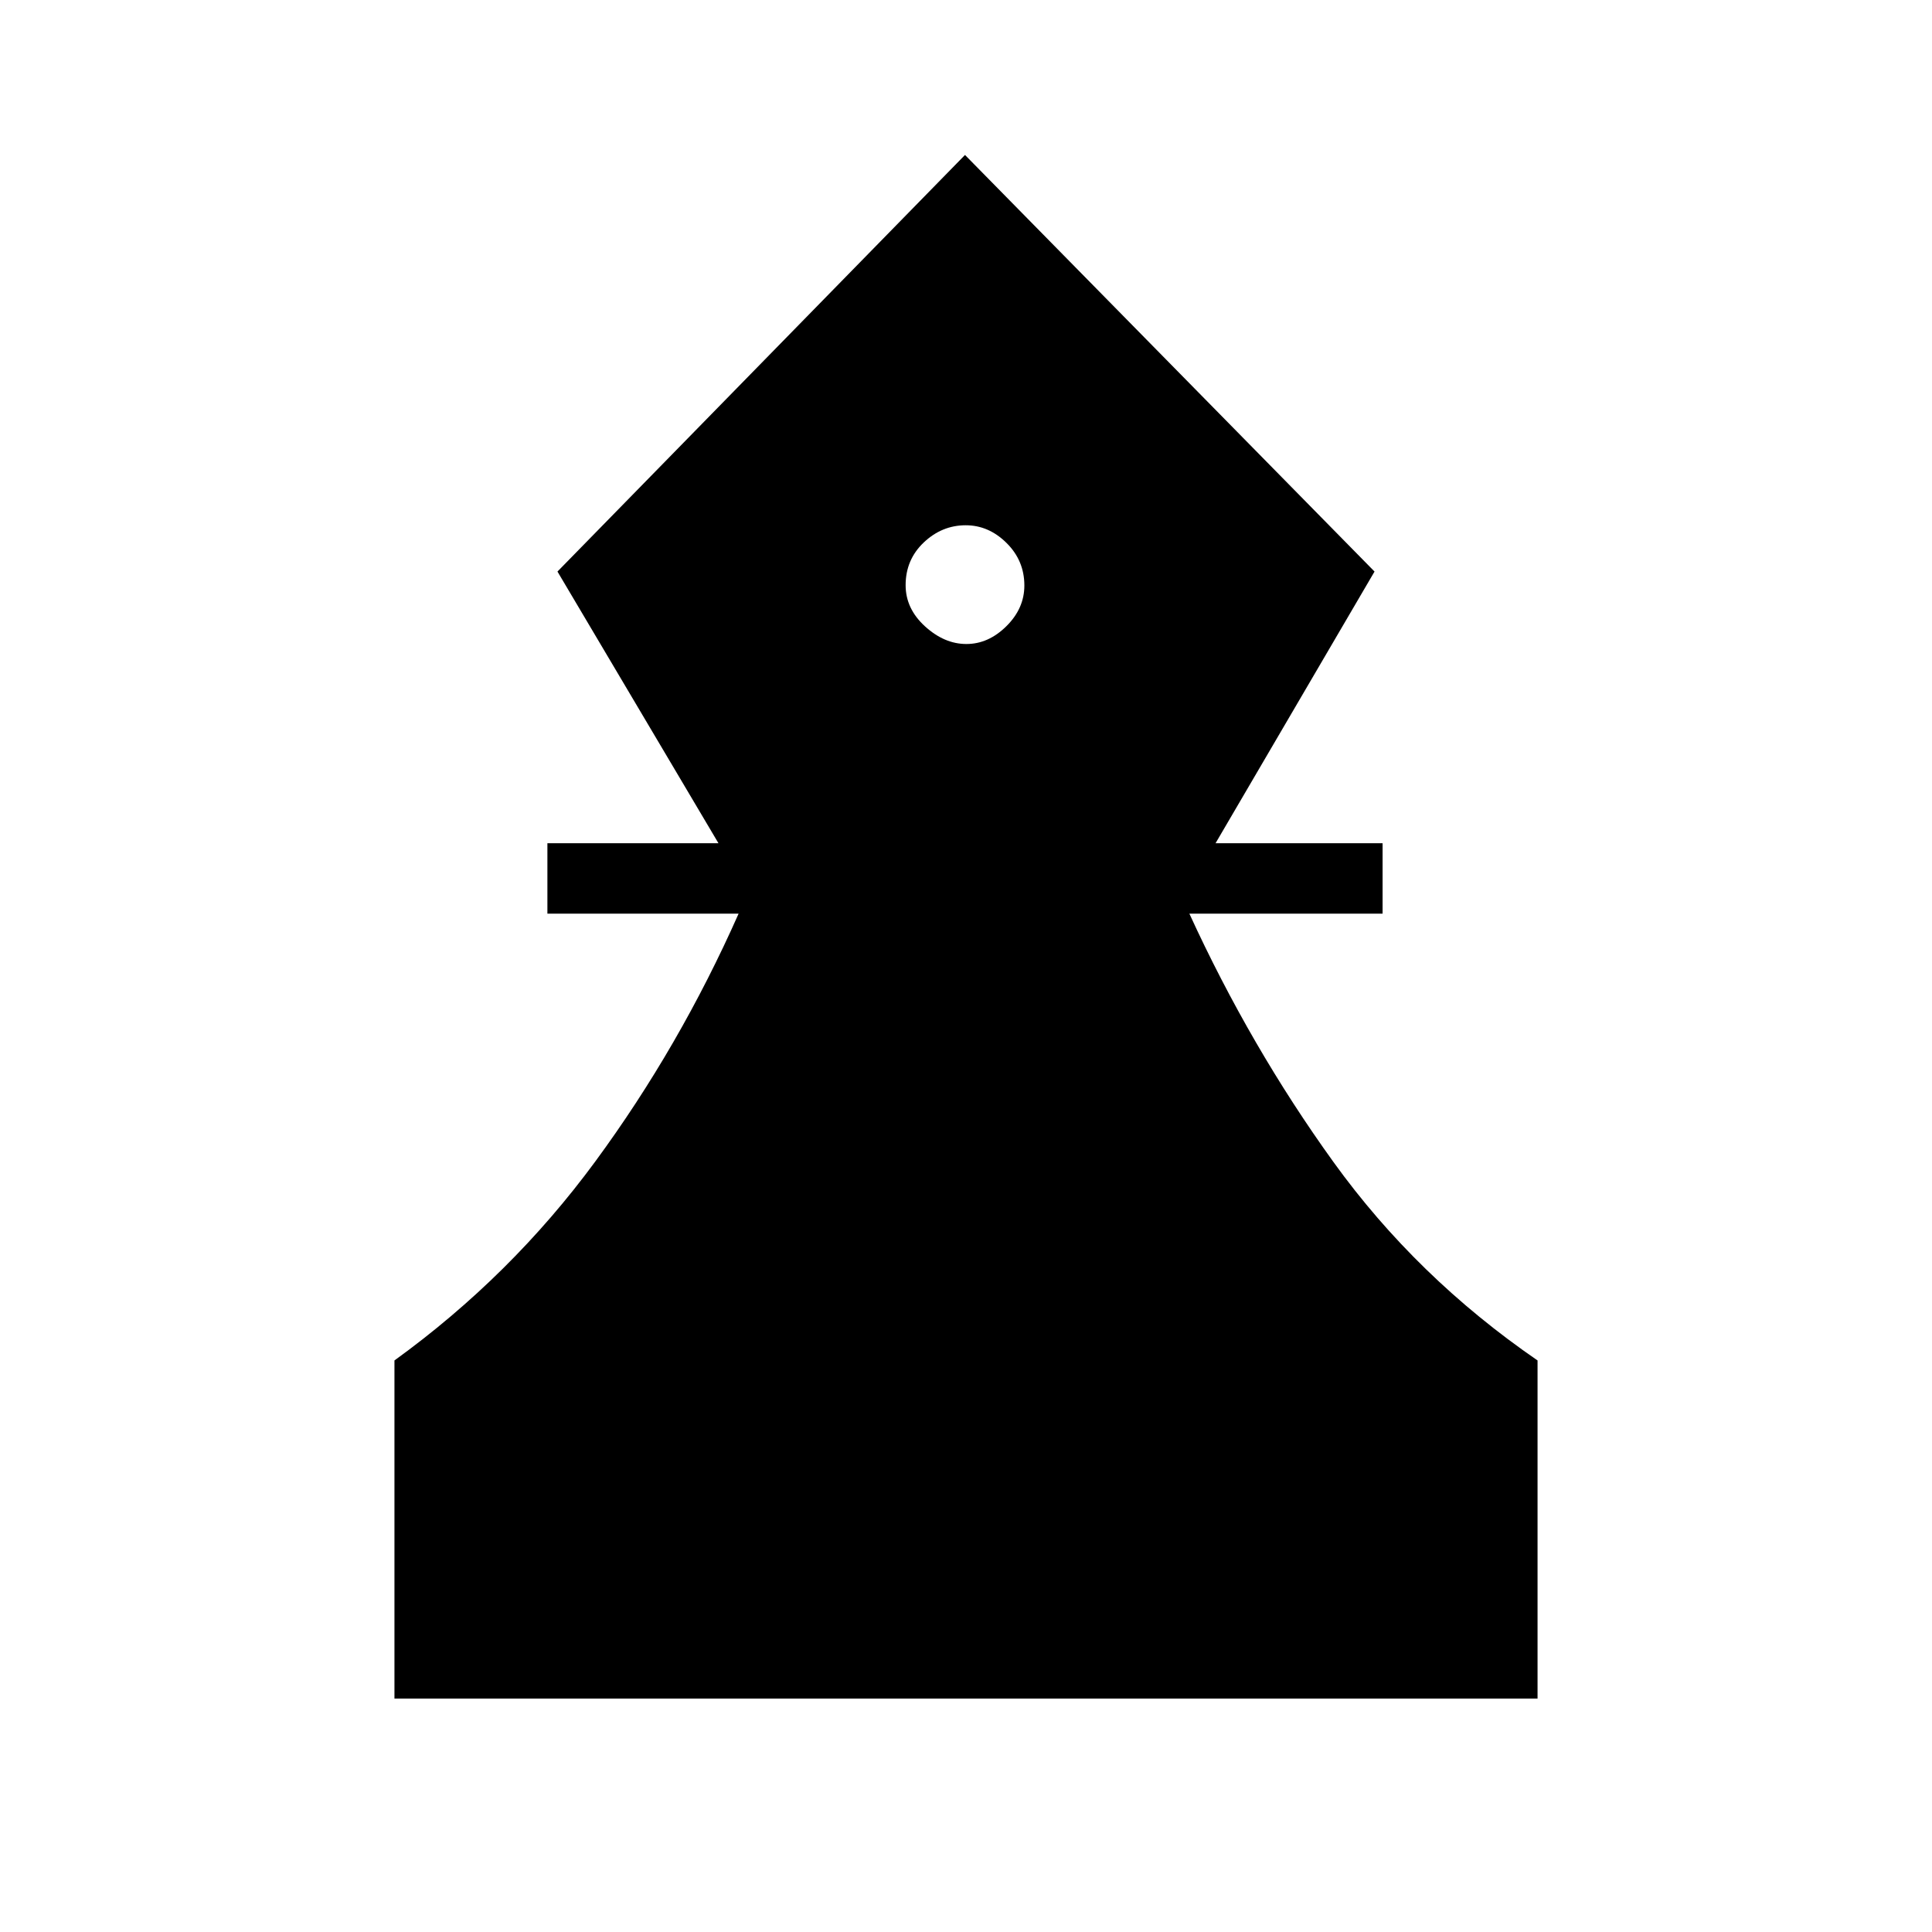 <svg xmlns="http://www.w3.org/2000/svg" height="48" viewBox="0 -960 960 960" width="48"><path d="M196-116v-168q58-42 99.84-98.93Q337.68-439.85 367-506h-95v-35h85l-80-135 202.5-207L683-676l-79 135h83v35h-96q30.32 66.15 71.59 123.4Q703.85-325.35 764-284v168H196Zm284.19-524q10.95 0 19.88-8.85 8.93-8.84 8.93-20.22 0-12.38-8.87-21.15-8.86-8.78-20.27-8.78-11.84 0-20.85 8.55-9.01 8.54-9.01 21.22 0 11.68 9.62 20.45 9.63 8.78 20.57 8.78Z"/></svg>